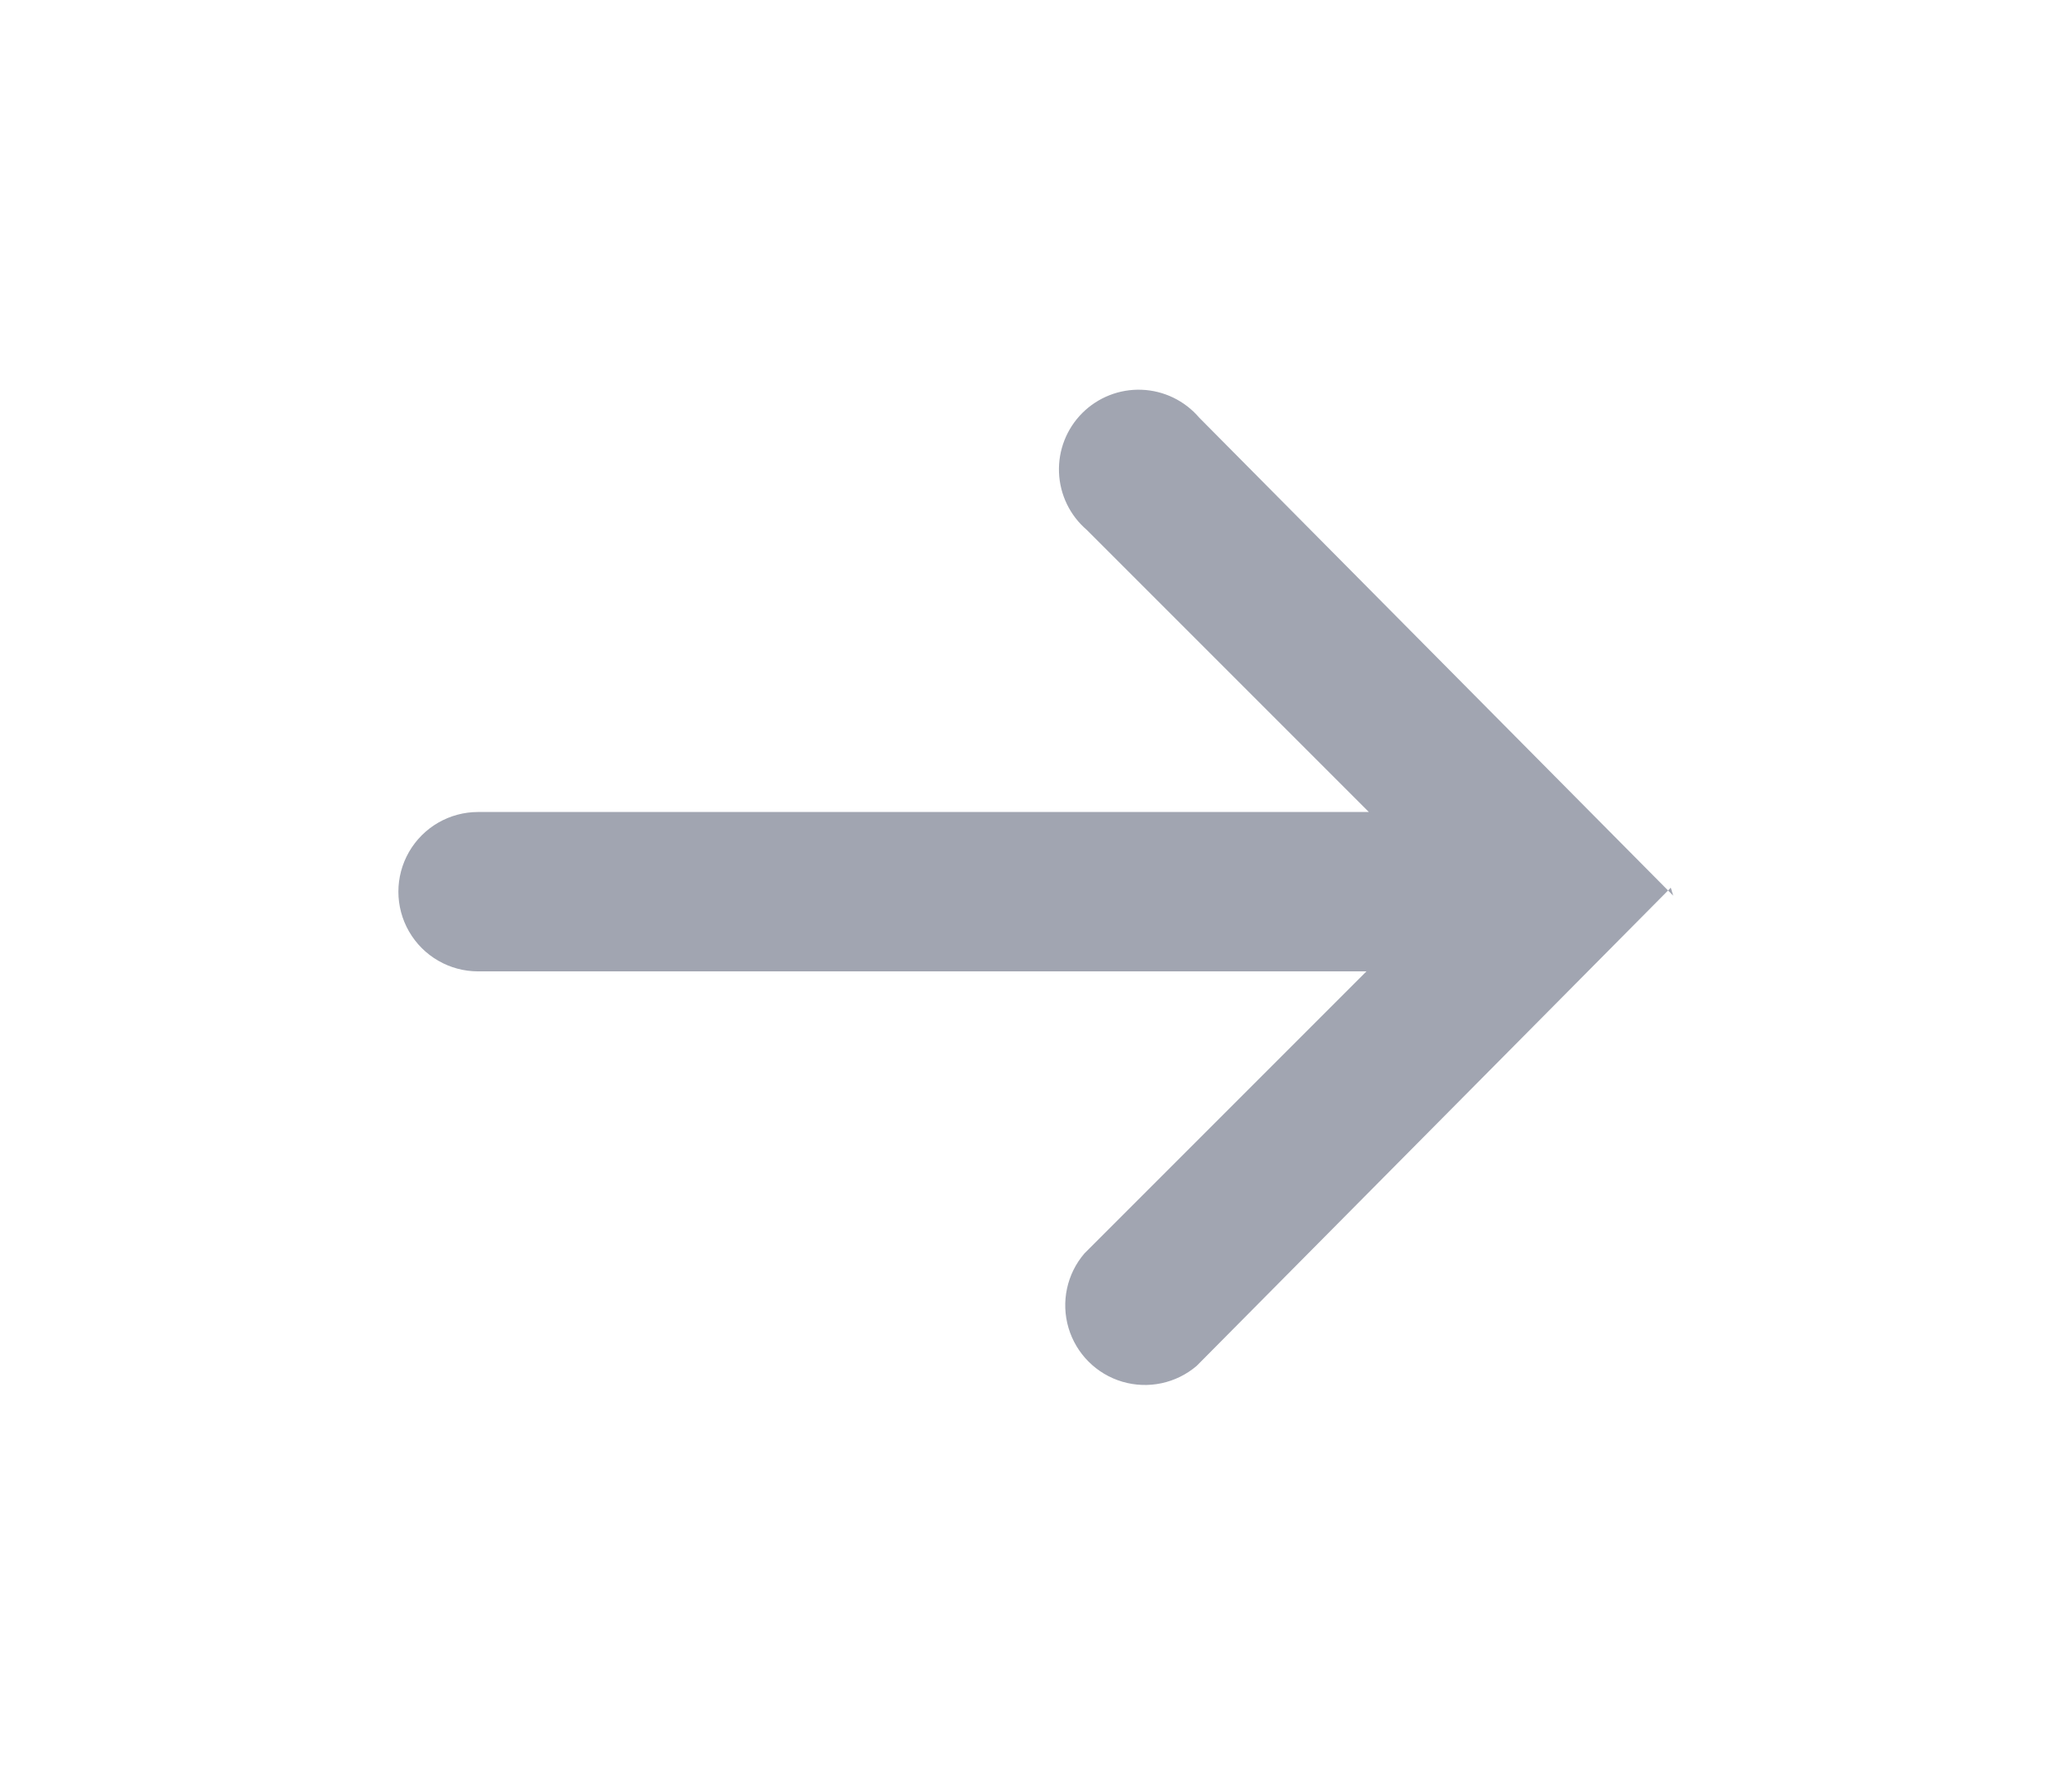 <svg xmlns="http://www.w3.org/2000/svg" xmlns:xlink="http://www.w3.org/1999/xlink" viewBox="0 0 25.98 22.49"><defs><style>.cls-1,.cls-2{fill:none;}.cls-1{clip-rule:evenodd;}.cls-3{clip-path:url(#clip-path);}.cls-4{clip-path:url(#clip-path-2);}.cls-5{fill:#a1a5b1;}</style><clipPath id="clip-path" transform="translate(-1159 -2421)"><path class="cls-1" d="M1180,2432.24l-5.95-6a1,1,0,1,0-1.41,1.41l3.54,3.54H1165a1,1,0,0,0,0,2h11.15l-3.54,3.54a1,1,0,0,0,1.41,1.41l5.95-6h0Z"/></clipPath><clipPath id="clip-path-2" transform="translate(-1159 -2421)"><rect class="cls-2" width="1280" height="3400"/></clipPath></defs><title>qalendar-arrow-right_1</title><g id="Layer_2" data-name="Layer 2"><g id="Layer_1-2" data-name="Layer 1"><g class="cls-3"><g class="cls-4"><rect class="cls-5" width="25.98" height="22.49"/></g></g></g></g></svg>